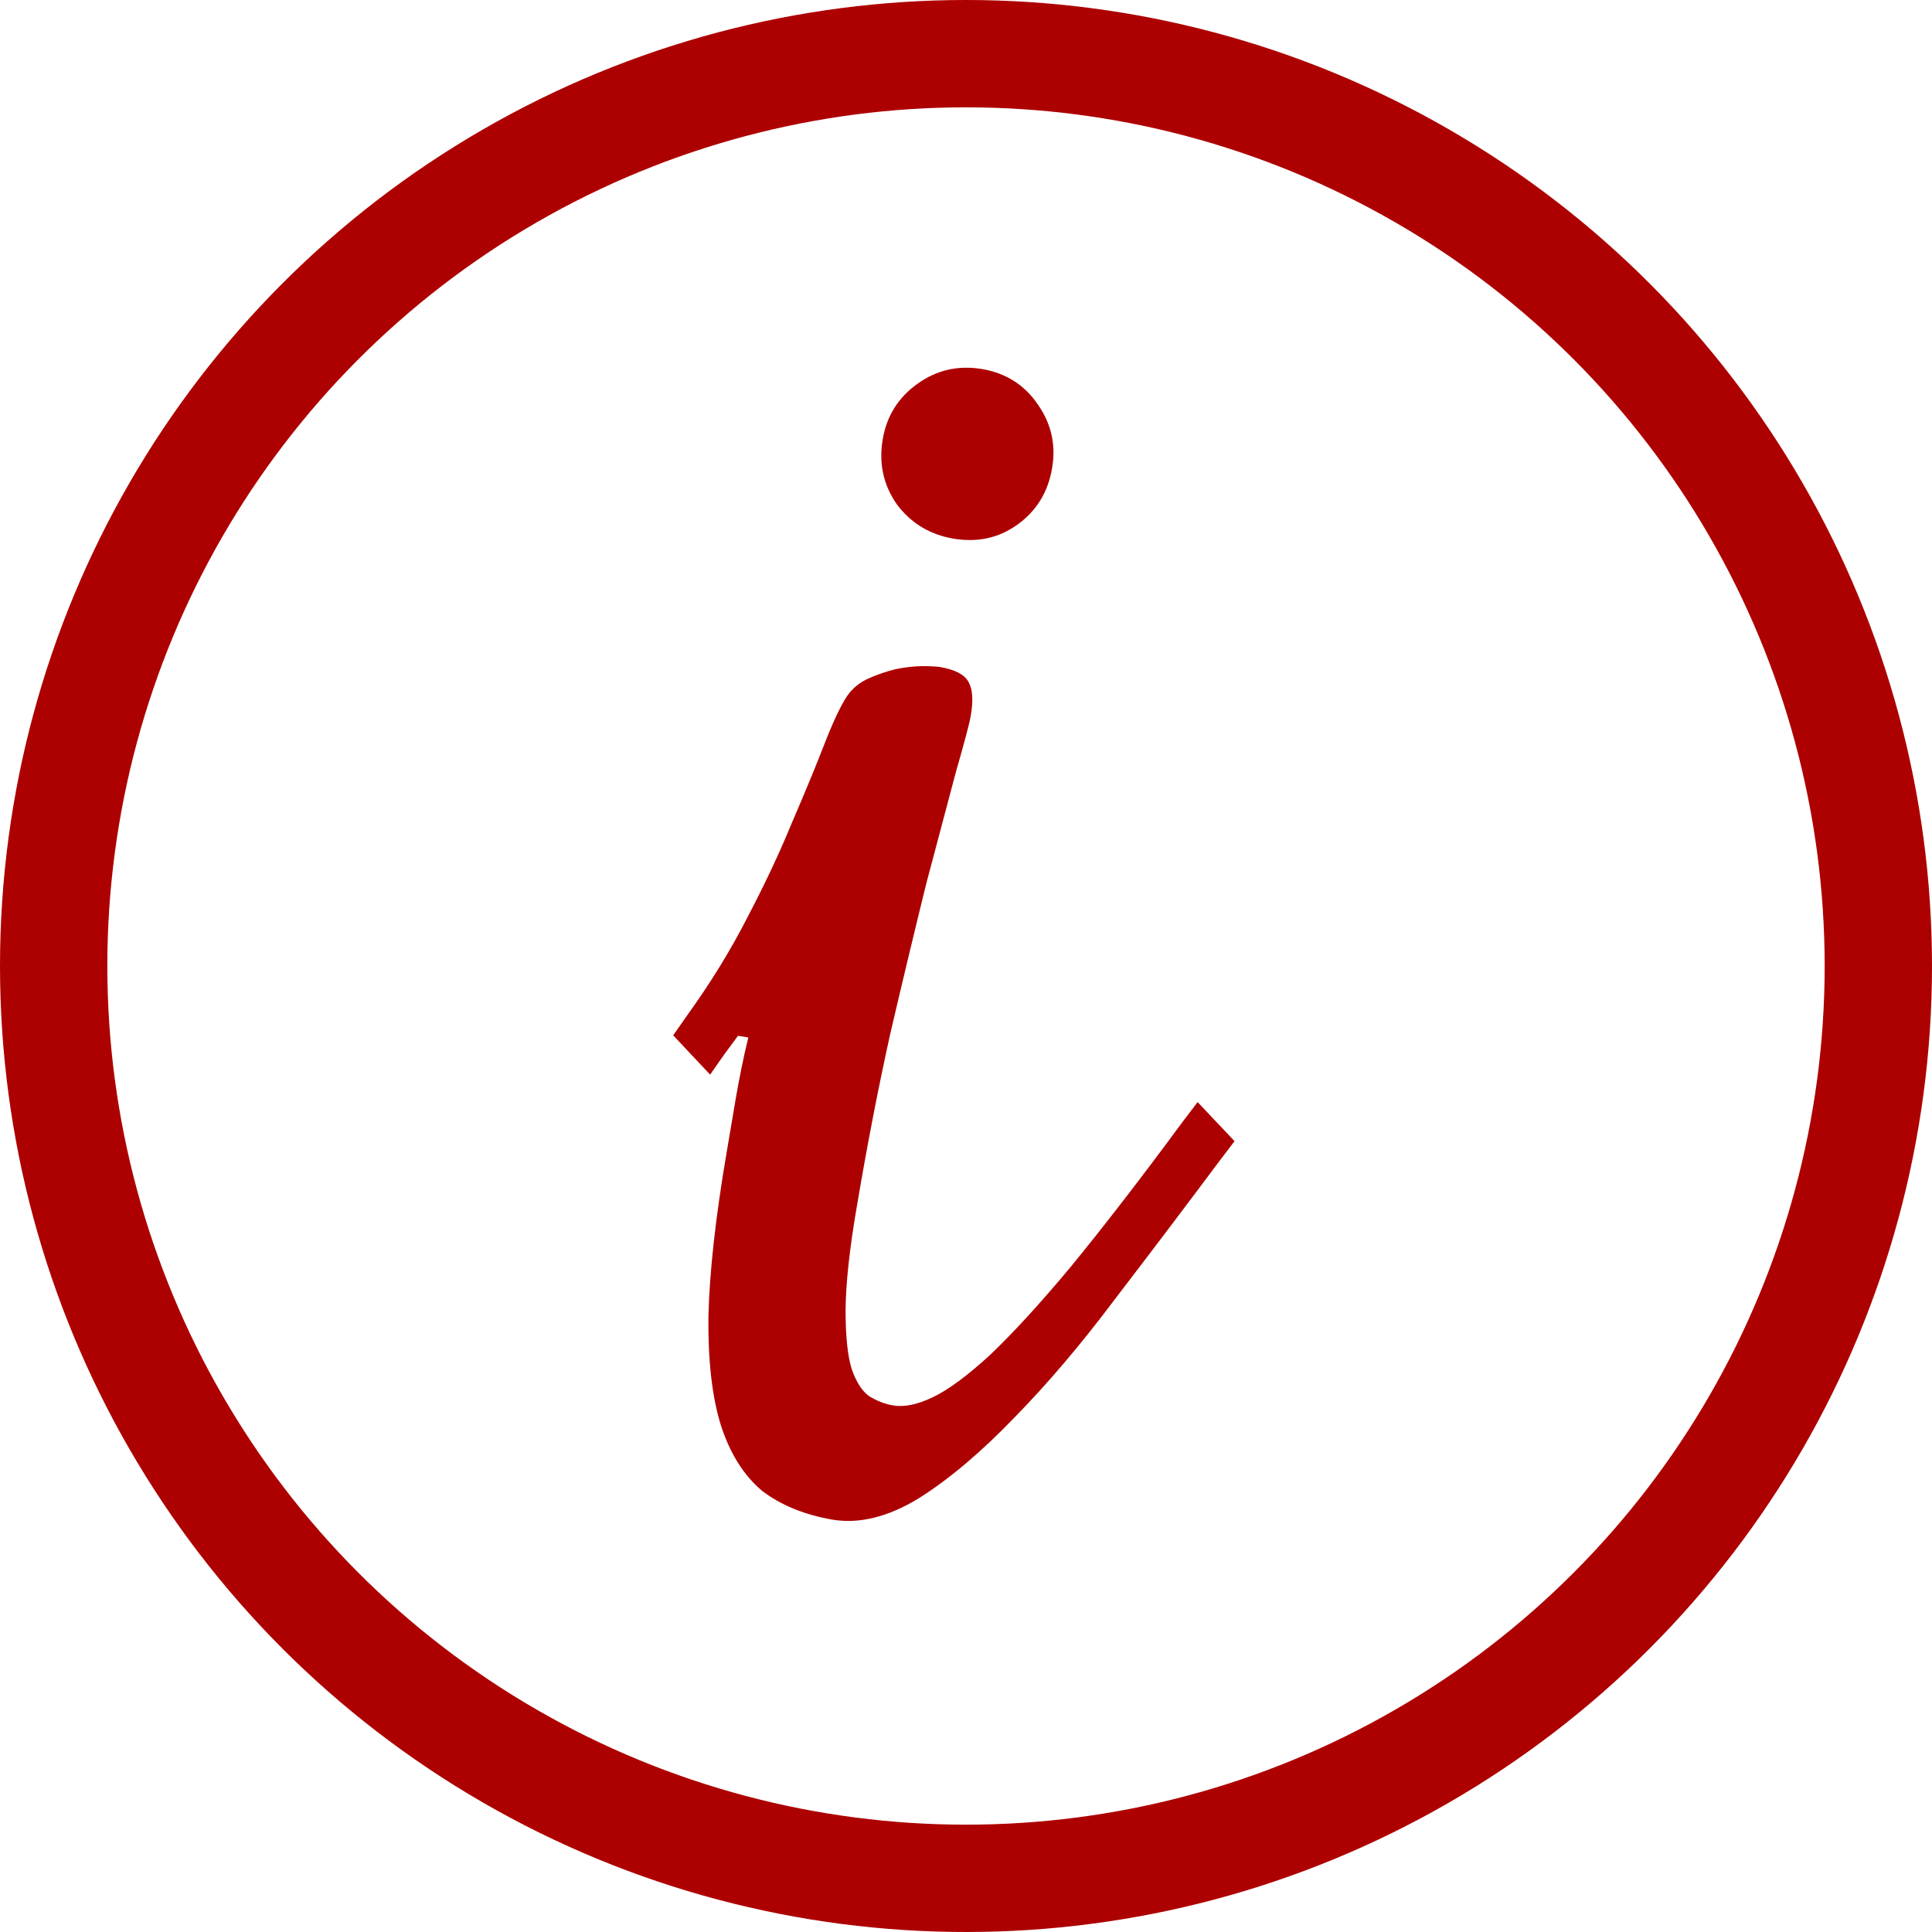 <svg width="9" height="9" viewBox="0 0 9 9" fill="none" xmlns="http://www.w3.org/2000/svg">
<circle cx="4.5" cy="4.5" r="4.25" stroke="#AD0000" stroke-width="0.5"/>
<path d="M3.438 4.825L3.373 4.913L3.308 5.006L3.136 4.823L3.201 4.73C3.309 4.58 3.403 4.428 3.482 4.273C3.565 4.115 3.634 3.967 3.691 3.828C3.751 3.689 3.801 3.568 3.842 3.462C3.883 3.357 3.919 3.282 3.949 3.238C3.975 3.203 4.008 3.177 4.047 3.16C4.09 3.141 4.132 3.127 4.173 3.117C4.217 3.108 4.258 3.104 4.294 3.103C4.334 3.103 4.362 3.105 4.378 3.107C4.448 3.119 4.492 3.142 4.51 3.174C4.531 3.208 4.535 3.261 4.522 3.335C4.516 3.37 4.493 3.457 4.453 3.596C4.417 3.731 4.371 3.904 4.316 4.112C4.265 4.318 4.209 4.551 4.148 4.812C4.091 5.069 4.039 5.338 3.992 5.617C3.957 5.819 3.94 5.981 3.939 6.103C3.939 6.222 3.948 6.313 3.967 6.376C3.989 6.439 4.017 6.482 4.049 6.504C4.085 6.526 4.122 6.541 4.161 6.547C4.212 6.556 4.274 6.543 4.345 6.509C4.417 6.475 4.506 6.409 4.612 6.312C4.718 6.211 4.844 6.074 4.989 5.9C5.134 5.723 5.308 5.499 5.509 5.226L5.579 5.134L5.751 5.316L5.681 5.408C5.519 5.625 5.357 5.839 5.196 6.049C5.038 6.26 4.881 6.445 4.726 6.603C4.573 6.762 4.425 6.888 4.281 6.979C4.137 7.067 4.003 7.1 3.877 7.079C3.746 7.056 3.636 7.011 3.549 6.944C3.465 6.873 3.401 6.772 3.358 6.639C3.317 6.507 3.298 6.338 3.3 6.134C3.305 5.927 3.333 5.675 3.383 5.38C3.397 5.297 3.412 5.21 3.427 5.12C3.443 5.027 3.462 4.931 3.486 4.833L3.438 4.825ZM4.901 2.181C4.882 2.293 4.828 2.381 4.738 2.445C4.651 2.507 4.552 2.528 4.44 2.509C4.331 2.49 4.244 2.437 4.179 2.351C4.115 2.26 4.093 2.159 4.112 2.047C4.13 1.938 4.185 1.851 4.275 1.787C4.365 1.723 4.464 1.701 4.574 1.719C4.686 1.738 4.772 1.793 4.833 1.882C4.897 1.972 4.92 2.072 4.901 2.181Z" fill="#AD0000"/>
</svg>
